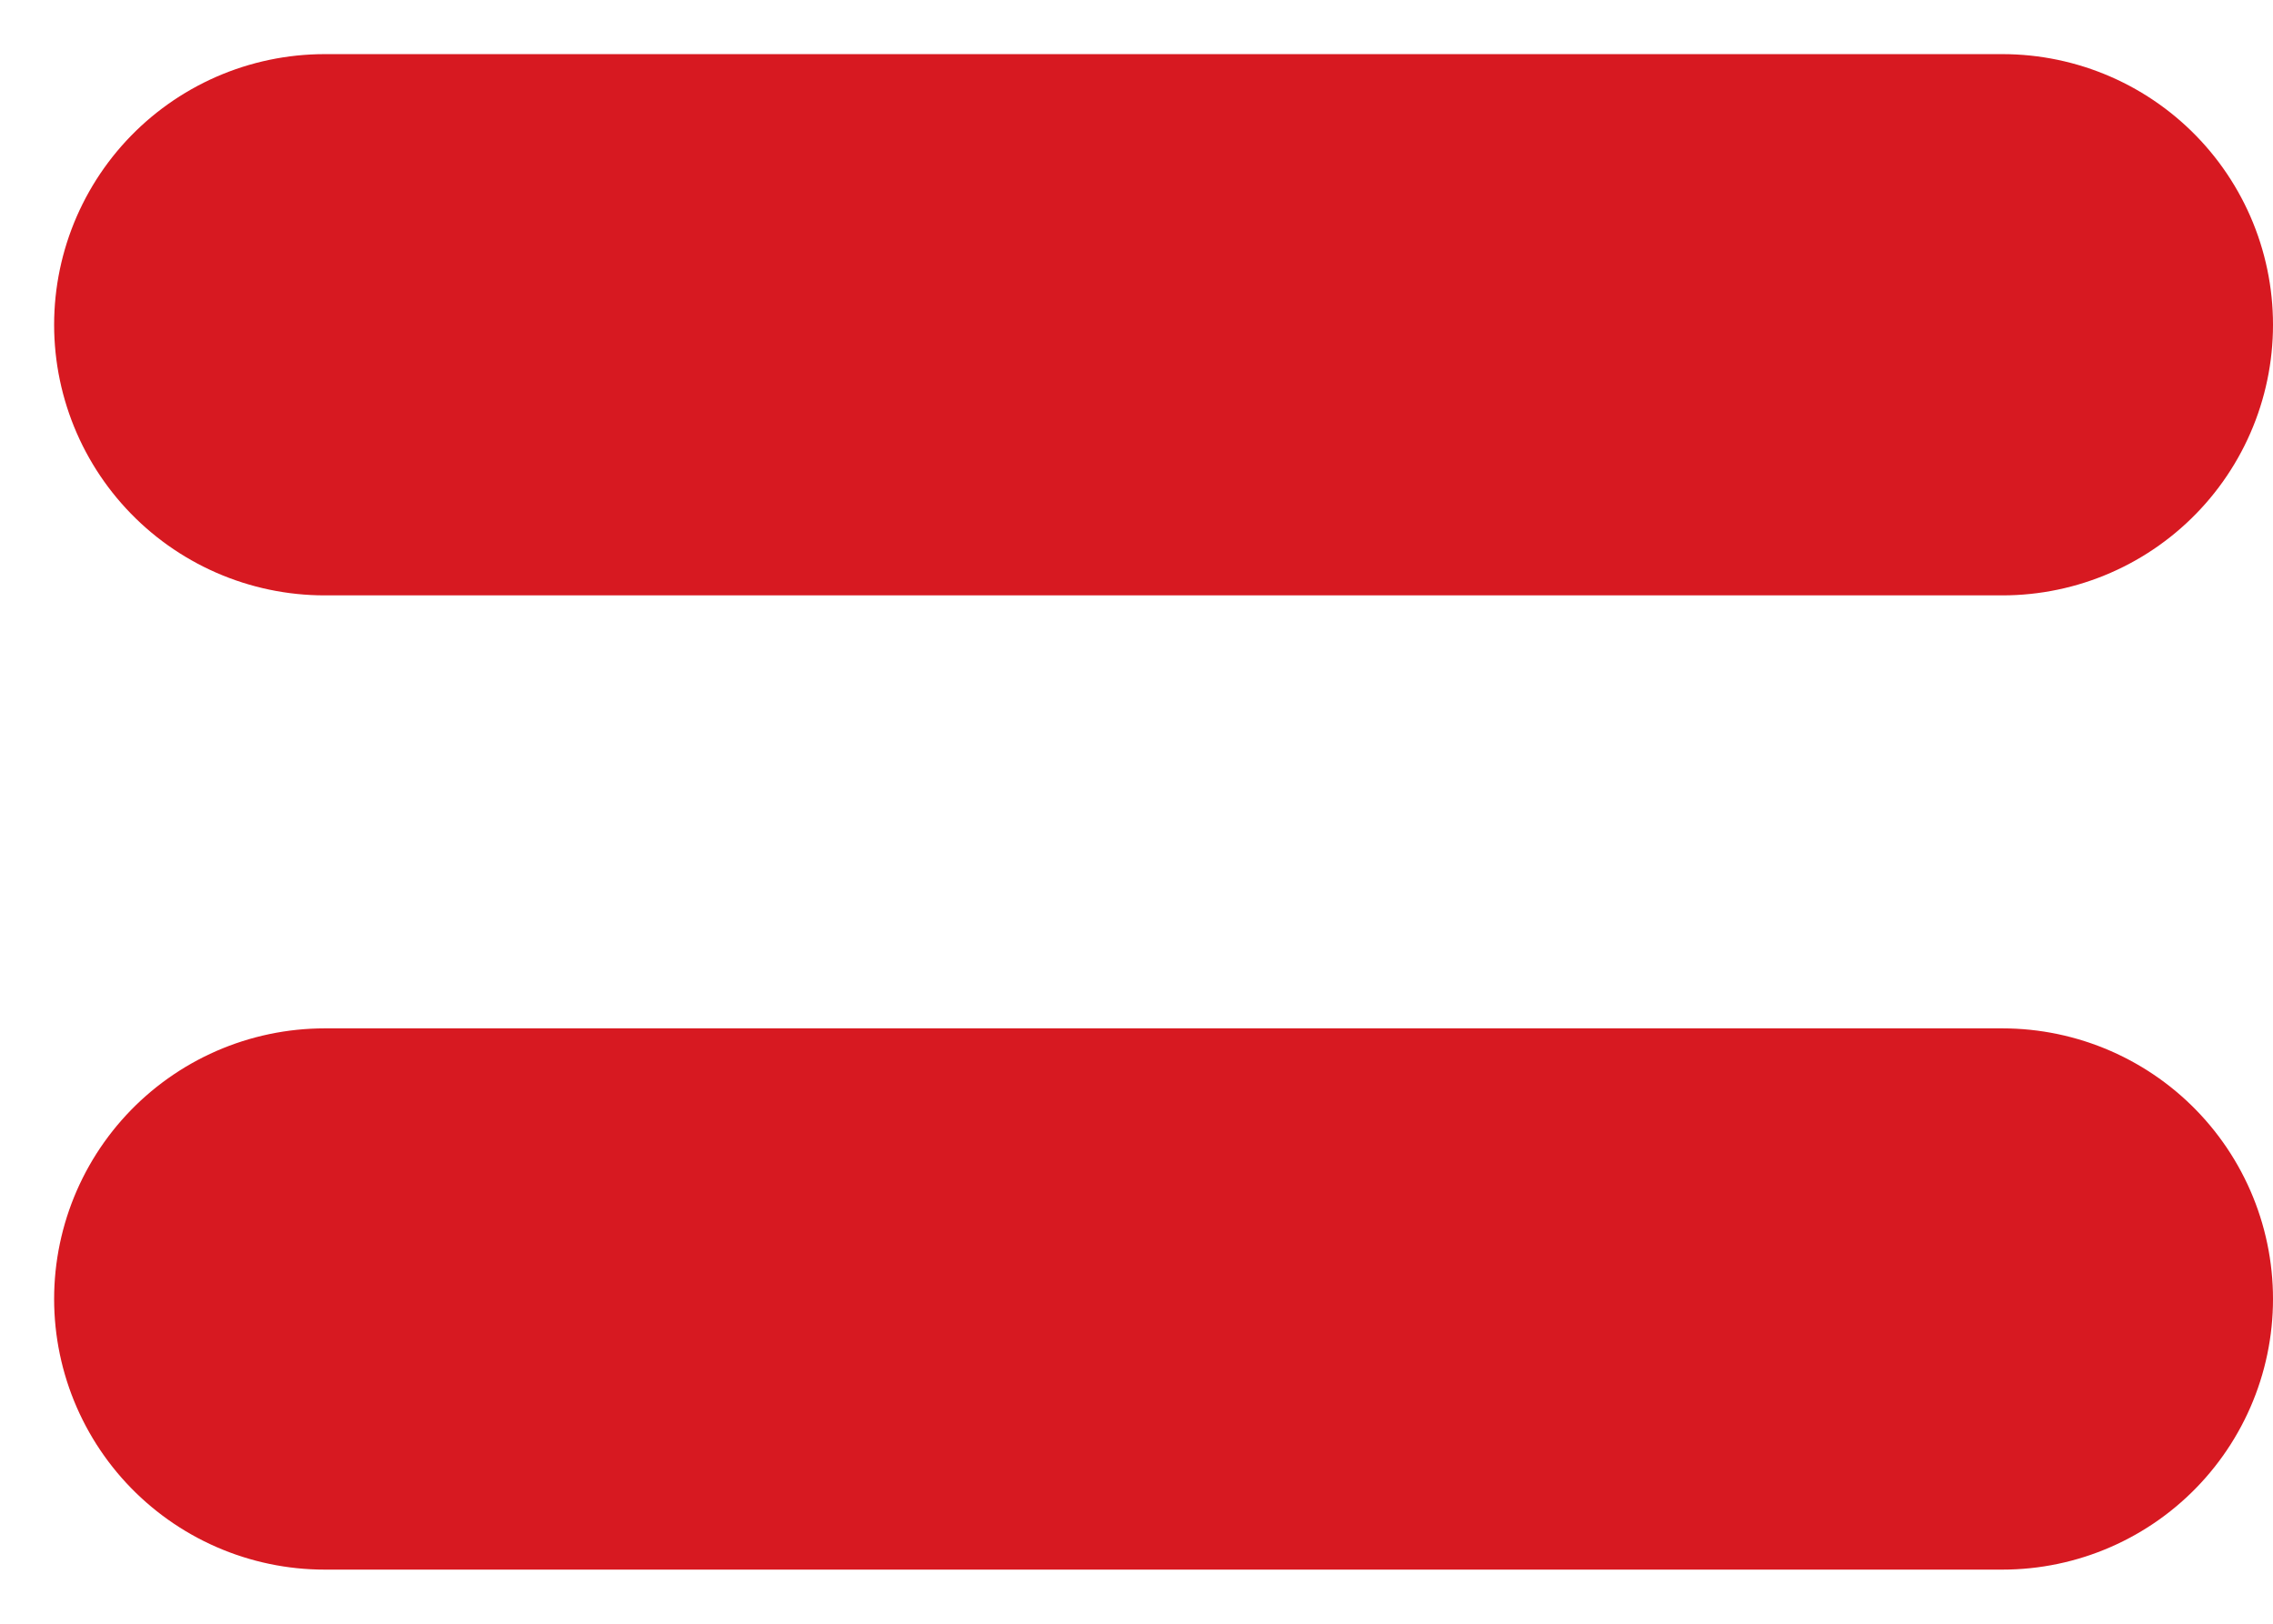 <svg width="21" height="15" viewBox="0 0 21 15" fill="none" xmlns="http://www.w3.org/2000/svg">
<path d="M3 12H18.5M3 3H18.5" stroke="#D71921" stroke-width="5" stroke-linecap="round" stroke-linejoin="round"/>
</svg>
